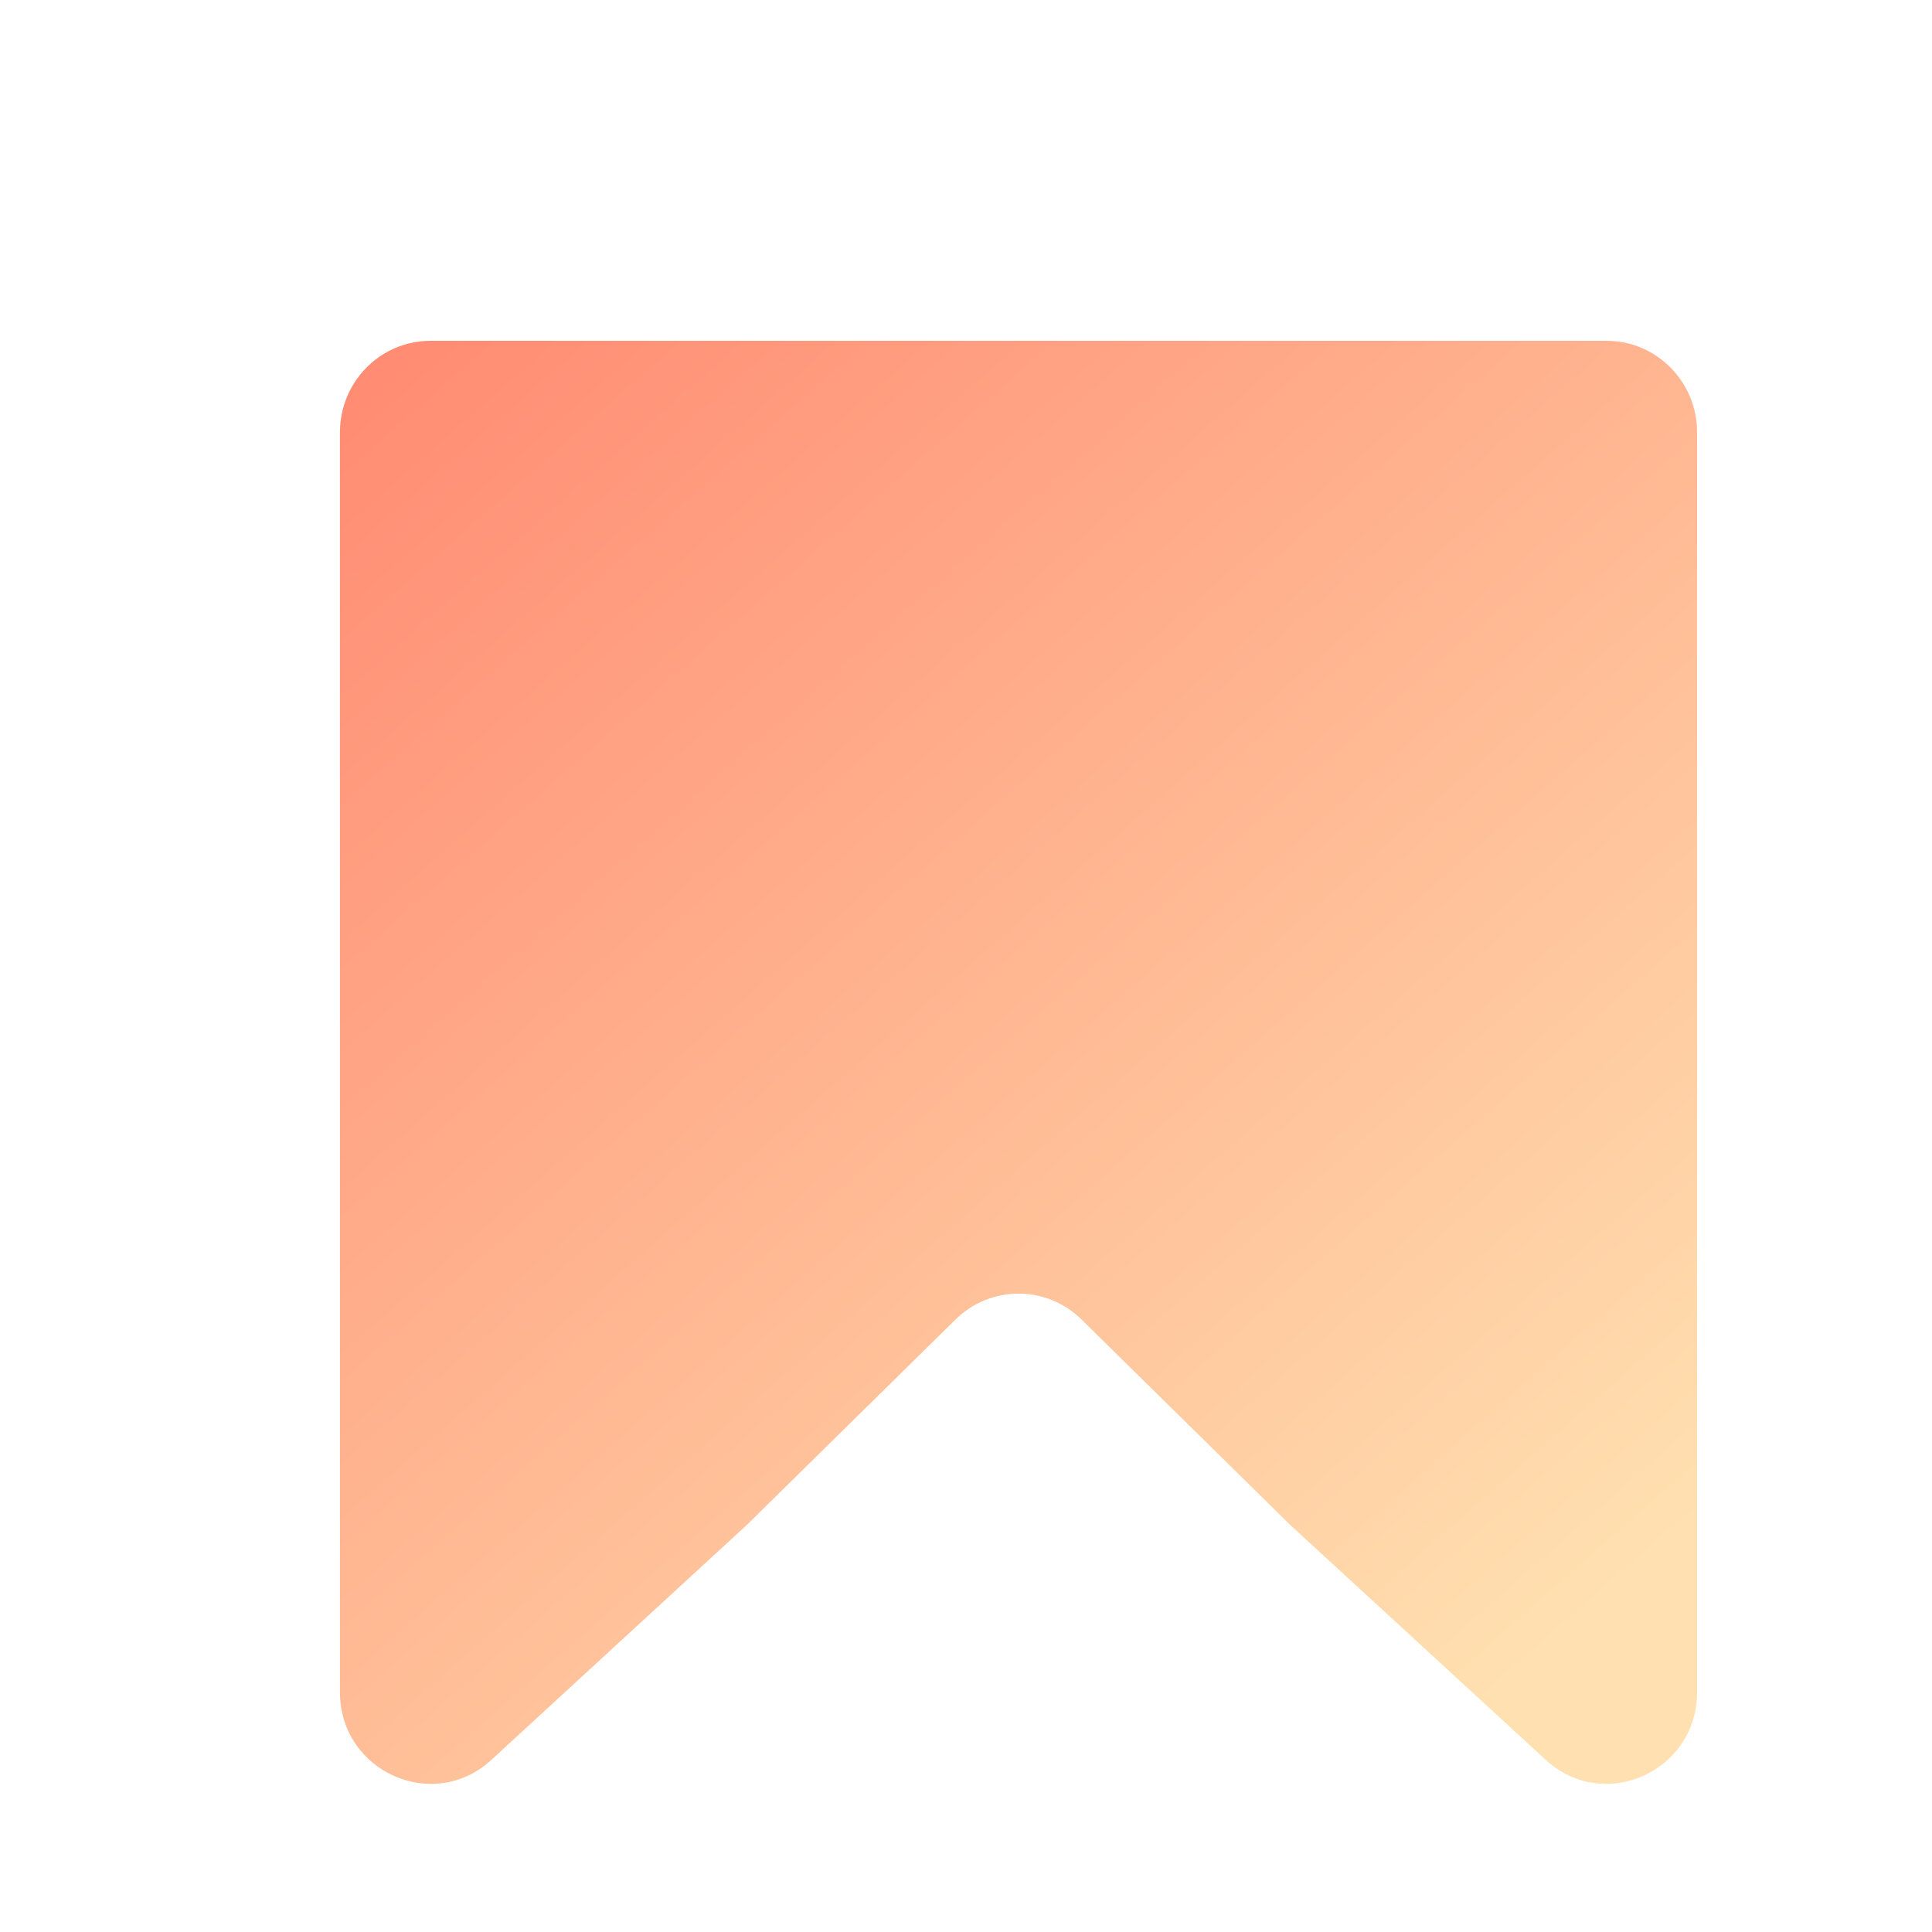 <svg width="22" height="22" viewBox="0 0 22 22" fill="none" xmlns="http://www.w3.org/2000/svg">
<g id="&#236;&#138;&#164;&#237;&#129;&#172;&#235;&#158;&#169; icon / active">
<g id="Union" filter="url(#filter0_d_3225_15402)">
<path fill-rule="evenodd" clip-rule="evenodd" d="M1.773 2.826C1.773 2.25 2.234 1.783 2.803 1.783H16.197C16.766 1.783 17.227 2.25 17.227 2.826V12.22V17.17C17.227 18.075 16.167 18.551 15.505 17.943L12.591 15.264L10.218 12.928C9.819 12.534 9.182 12.534 8.782 12.928L6.409 15.264L3.496 17.943C2.834 18.551 1.773 18.075 1.773 17.17V12.22V2.826Z" fill="url(#paint0_linear_3225_15402)"/>
</g>
</g>
<defs>
<filter id="filter0_d_3225_15402" x="0.724" y="0.734" width="21.748" height="22.726" filterUnits="userSpaceOnUse" color-interpolation-filters="sRGB">
<feFlood flood-opacity="0" result="BackgroundImageFix"/>
<feColorMatrix in="SourceAlpha" type="matrix" values="0 0 0 0 0 0 0 0 0 0 0 0 0 0 0 0 0 0 127 0" result="hardAlpha"/>
<feOffset dx="2.098" dy="2.098"/>
<feGaussianBlur stdDeviation="1.573"/>
<feComposite in2="hardAlpha" operator="out"/>
<feColorMatrix type="matrix" values="0 0 0 0 0 0 0 0 0 0 0 0 0 0 0 0 0 0 0.25 0"/>
<feBlend mode="normal" in2="BackgroundImageFix" result="effect1_dropShadow_3225_15402"/>
<feBlend mode="normal" in="SourceGraphic" in2="effect1_dropShadow_3225_15402" result="shape"/>
</filter>
<linearGradient id="paint0_linear_3225_15402" x1="2.632" y1="1.783" x2="15.659" y2="16.577" gradientUnits="userSpaceOnUse">
<stop stop-color="#FF8C73"/>
<stop offset="1" stop-color="#FFE0B0"/>
</linearGradient>
</defs>
</svg>
